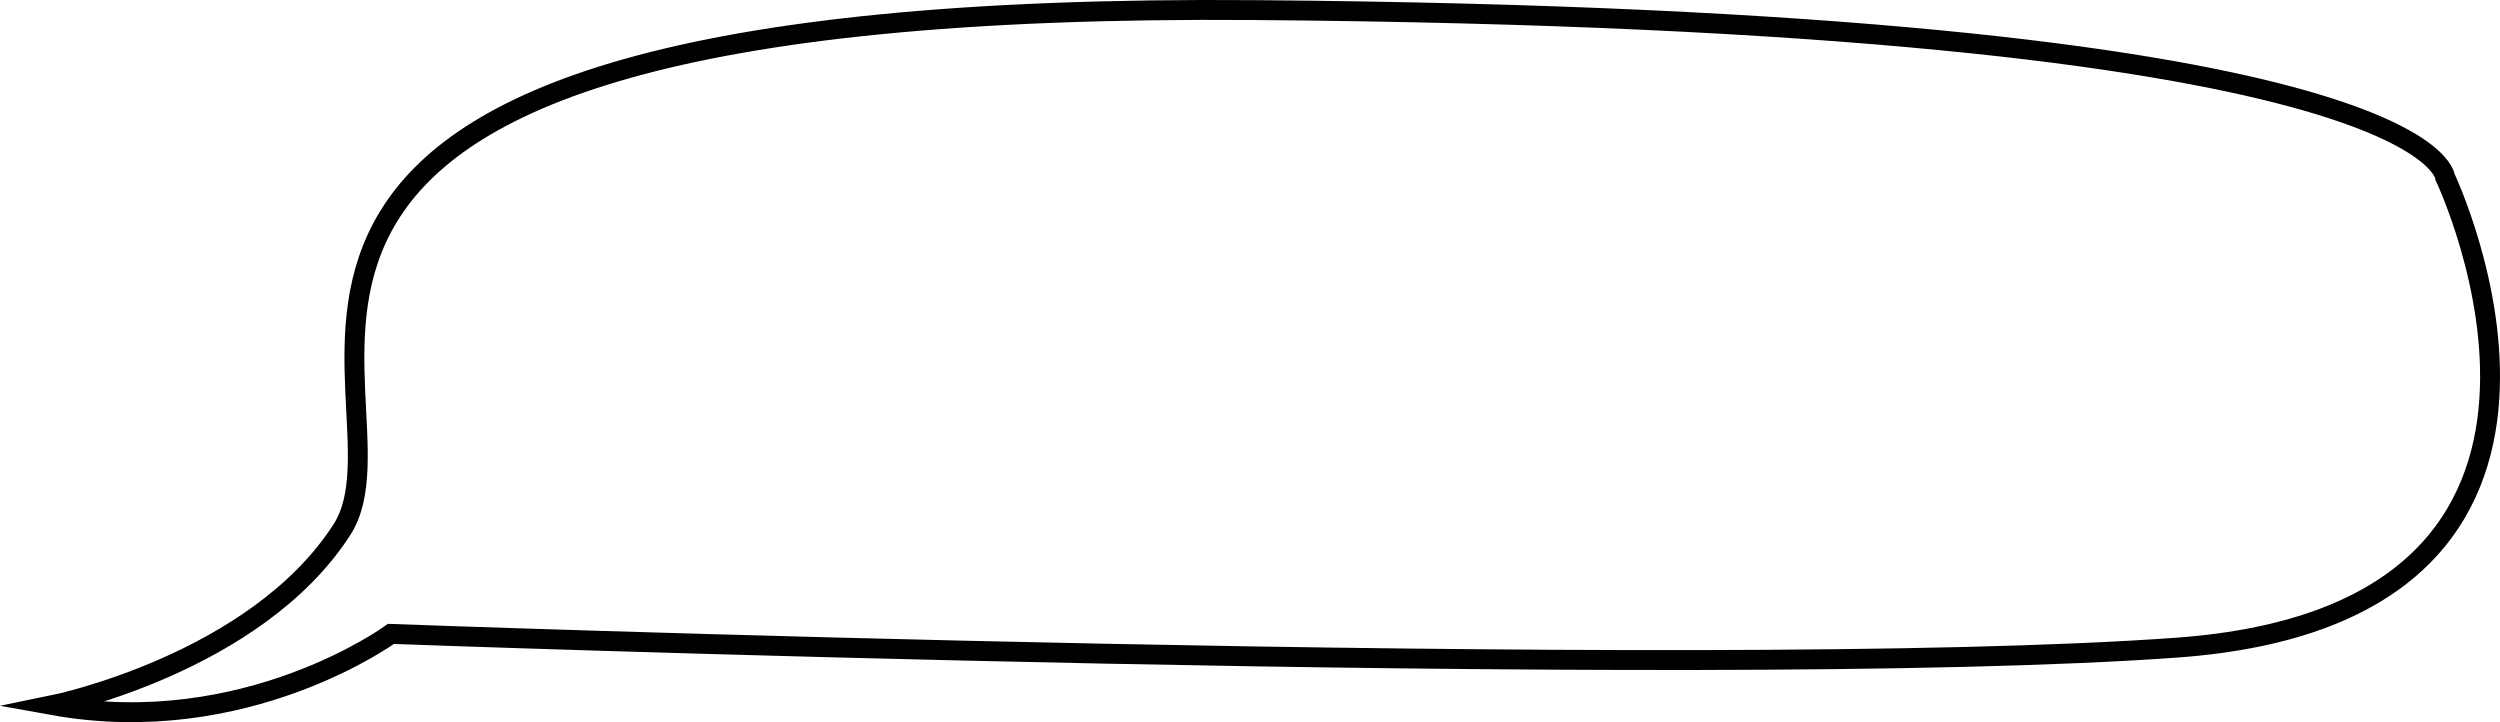 <?xml version="1.0" encoding="utf-8"?>
<!-- Generator: Adobe Illustrator 25.4.0, SVG Export Plug-In . SVG Version: 6.00 Build 0)  -->
<svg version="1.1" id="Capa_1" xmlns="http://www.w3.org/2000/svg" xmlns:xlink="http://www.w3.org/1999/xlink" x="0px" y="0px"
	 viewBox="0 0 691.27 199.68" style="enable-background:new 0 0 691.27 199.68;" xml:space="preserve">
<style type="text/css">
	.st0{fill:#C8D12A;}
	.st1{fill:url(#);}
	.st2{fill:#050504;}
	.st3{fill:#FFFFFF;}
	.st4{fill:none;stroke:#FFFFFF;stroke-width:22.407;}
	.st5{fill:none;stroke:#FFFFFF;stroke-width:11.366;}
	.st6{fill:#C8D12A;stroke:#000000;stroke-width:5.14;stroke-miterlimit:10;}
	.st7{fill:#030405;}
	.st8{fill:#C6CF31;}
	.st9{stroke:#000000;stroke-width:5.14;stroke-miterlimit:10;}
	.st10{stroke:#FFFFFF;stroke-width:4;stroke-linecap:round;stroke-linejoin:round;stroke-miterlimit:10;}
	.st11{fill:none;stroke:#FFFFFF;stroke-width:4;stroke-linejoin:round;stroke-miterlimit:10;}
	.st12{clip-path:url(#SVGID_00000089548247938007603380000002137868220156879265_);}
	.st13{fill:#C8D12A;stroke:#000000;stroke-width:5.682;stroke-miterlimit:10;}
	.st14{stroke:#FFFFFF;stroke-width:2.964;stroke-miterlimit:10;}
	.st15{fill:#00993D;}
	.st16{clip-path:url(#SVGID_00000049187264247963339190000010226156212664889504_);}
	.st17{fill:transparent;stroke:#000000;stroke-width:5.5;stroke-miterlimit:10;}
	.st18{clip-path:url(#SVGID_00000023966412092727674630000010039821251993841045_);}
	.st19{stroke:#FFFFFF;stroke-width:4;stroke-miterlimit:10;}
	.st20{stroke:#000000;stroke-width:2.57;stroke-miterlimit:10;}
	.st21{fill:#C8D12A;stroke:#000000;stroke-width:2.569;stroke-miterlimit:10;}
	.st22{stroke:#000000;stroke-width:2.569;stroke-miterlimit:10;}
	.st23{stroke:#FFFFFF;stroke-width:1.999;stroke-linecap:round;stroke-linejoin:round;stroke-miterlimit:10;}
	.st24{clip-path:url(#SVGID_00000076596979399504750510000001659799133773633953_);}
	.st25{fill:#C8D12A;stroke:#000000;stroke-width:2.829;stroke-miterlimit:10;}
	.st26{stroke:#FFFFFF;stroke-width:1.476;stroke-miterlimit:10;}
	.st27{clip-path:url(#SVGID_00000183968968833757031550000004618447176975595943_);}
	.st28{clip-path:url(#SVGID_00000166659232250557225750000004031584100364187809_);}
	.st29{clip-path:url(#SVGID_00000114064170952715288480000011127362409596294072_);}
	.st30{clip-path:url(#SVGID_00000108996648036992433000000012204794055574213259_);}
	.st31{fill:#C8D12A;stroke:#000000;stroke-width:2.455;stroke-miterlimit:10;}
	.st32{stroke:#FFFFFF;stroke-width:1.272;stroke-miterlimit:10;}
	.st33{fill:#C8D12A;stroke:#000000;stroke-width:2.111;stroke-miterlimit:10;}
	.st34{stroke:#000000;stroke-width:2.111;stroke-miterlimit:10;}
	.st35{stroke:#FFFFFF;stroke-width:1.643;stroke-linecap:round;stroke-linejoin:round;stroke-miterlimit:10;}
	.st36{clip-path:url(#SVGID_00000094619821825456819380000017750249292896304059_);}
	.st37{stroke:#000000;stroke-width:2.112;stroke-miterlimit:10;}
	.st38{clip-path:url(#SVGID_00000007415681172362454680000006846383968843445408_);}
	.st39{clip-path:url(#SVGID_00000126298088201982816670000014030961224396620189_);}
	.st40{clip-path:url(#SVGID_00000115512114238165541550000017826385744514803604_);}
	.st41{opacity:0.9;fill:#00993D;}
	.st42{opacity:0.9;fill:#FFFFFF;}
</style>
<path class="st17" d="M14.59,194.99c0,0,56.05-11.41,79.94-48.51S21.04,0.22,347.1,2.79s328.98,46.17,328.98,46.17
	s57.35,120.59-74.21,130.12c-131.56,9.53-493.77-3.8-493.77-3.8S67.99,204.62,14.59,194.99z"/>
</svg>
